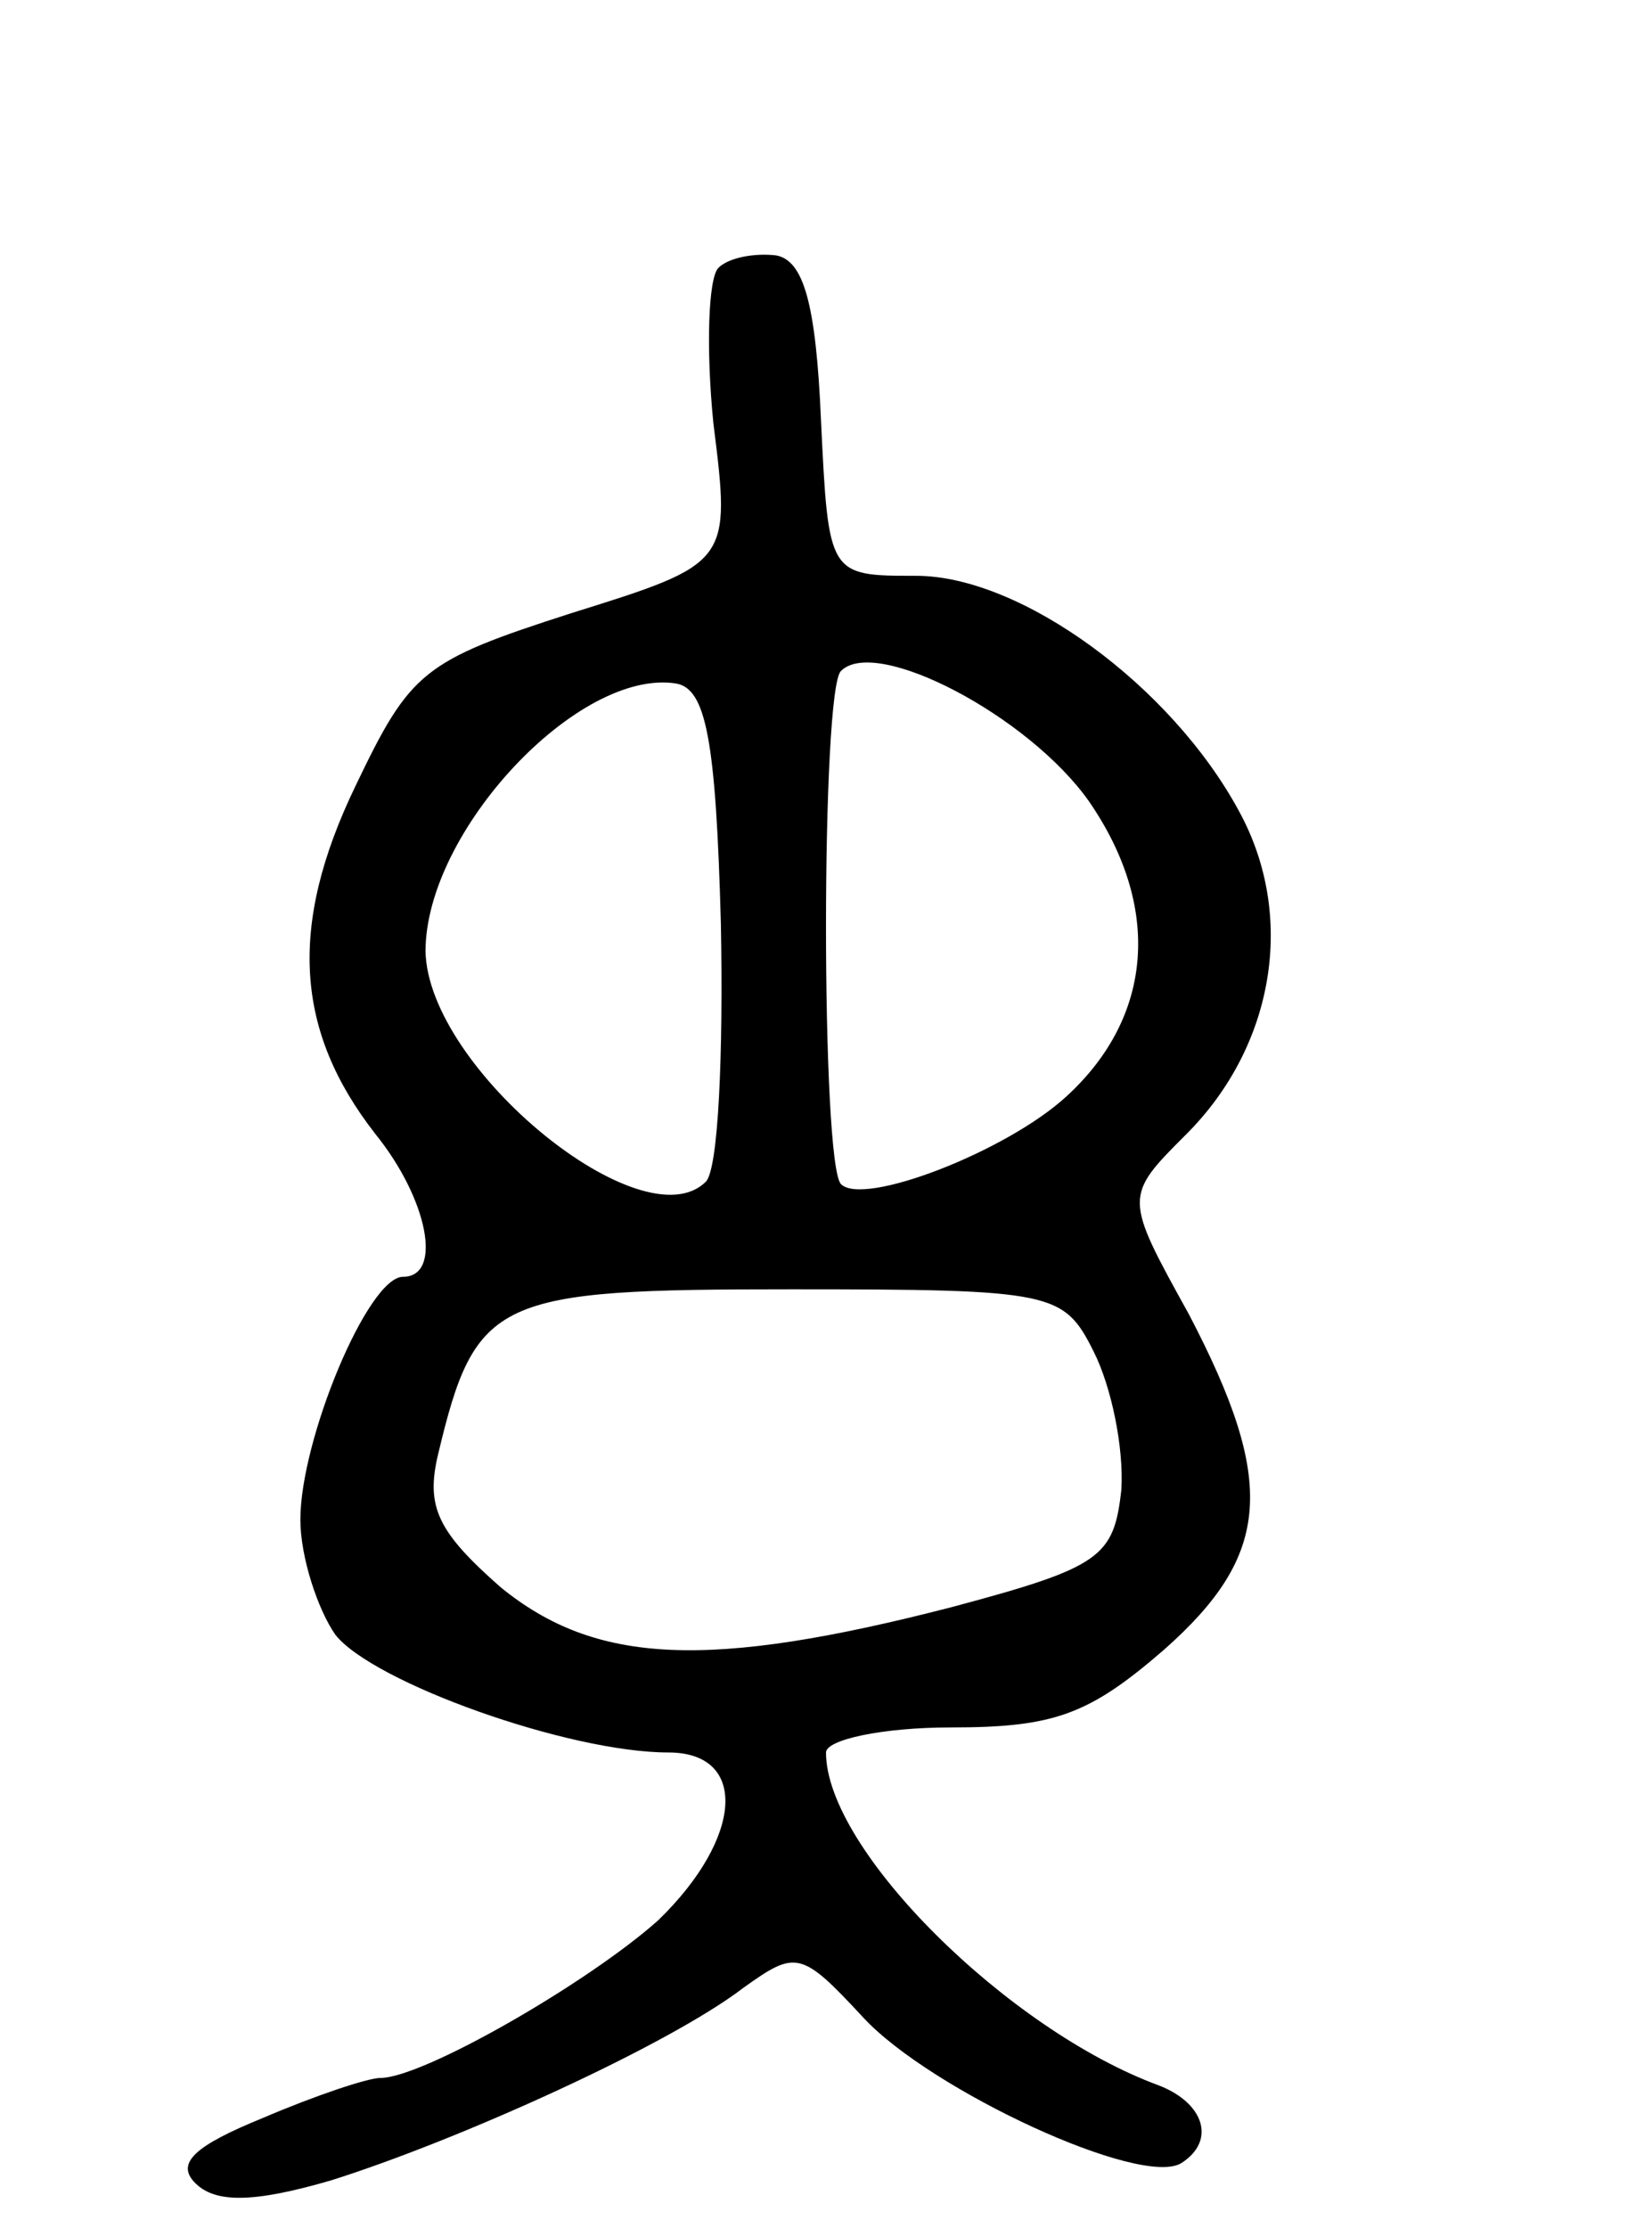 <svg version="1.0" xmlns="http://www.w3.org/2000/svg"
 width="66pt" height="89pt" viewBox="0 0 66 89"
 preserveAspectRatio="xMidYMid meet">
<g transform="translate(0,89) scale(0.1,-0.1)"
fill="#000000" stroke="none">
<path d="M287 783 c-4 -4 -5 -32 -2 -62 7 -56 7 -56 -57 -76 -59 -19 -64 -23
-86 -69 -27 -56 -24 -98 8 -139 21 -26 27 -57 11 -57 -14 0 -41 -65 -41 -97 0
-15 7 -36 14 -46 15 -19 93 -47 133 -47 32 0 30 -34 -4 -67 -28 -25 -94 -63
-111 -63 -5 0 -26 -7 -47 -16 -27 -11 -35 -18 -27 -26 8 -8 23 -8 54 1 51 16
135 54 165 77 21 15 23 15 48 -12 27 -29 111 -68 127 -58 14 9 9 24 -9 31 -60
22 -133 94 -133 133 0 5 22 10 50 10 41 0 55 5 85 31 43 38 45 67 10 134 -26
47 -26 47 -1 72 35 35 44 87 21 129 -27 50 -87 94 -129 94 -35 0 -35 0 -38 62
-2 47 -7 64 -18 66 -9 1 -19 -1 -23 -5z m148 -213 c29 -42 26 -86 -9 -118 -24
-22 -81 -44 -90 -35 -8 8 -8 198 0 205 14 14 75 -18 99 -52z m-147 -49 c1 -52
-1 -98 -6 -103 -25 -25 -111 45 -112 92 0 48 61 113 100 107 12 -2 16 -22 18
-96z m149 -171 c7 -14 12 -38 11 -55 -3 -27 -8 -31 -68 -47 -97 -25 -142 -23
-180 8 -25 22 -30 32 -25 53 15 63 23 66 141 66 105 0 109 -1 121 -25z"/>
</g>
</svg>
